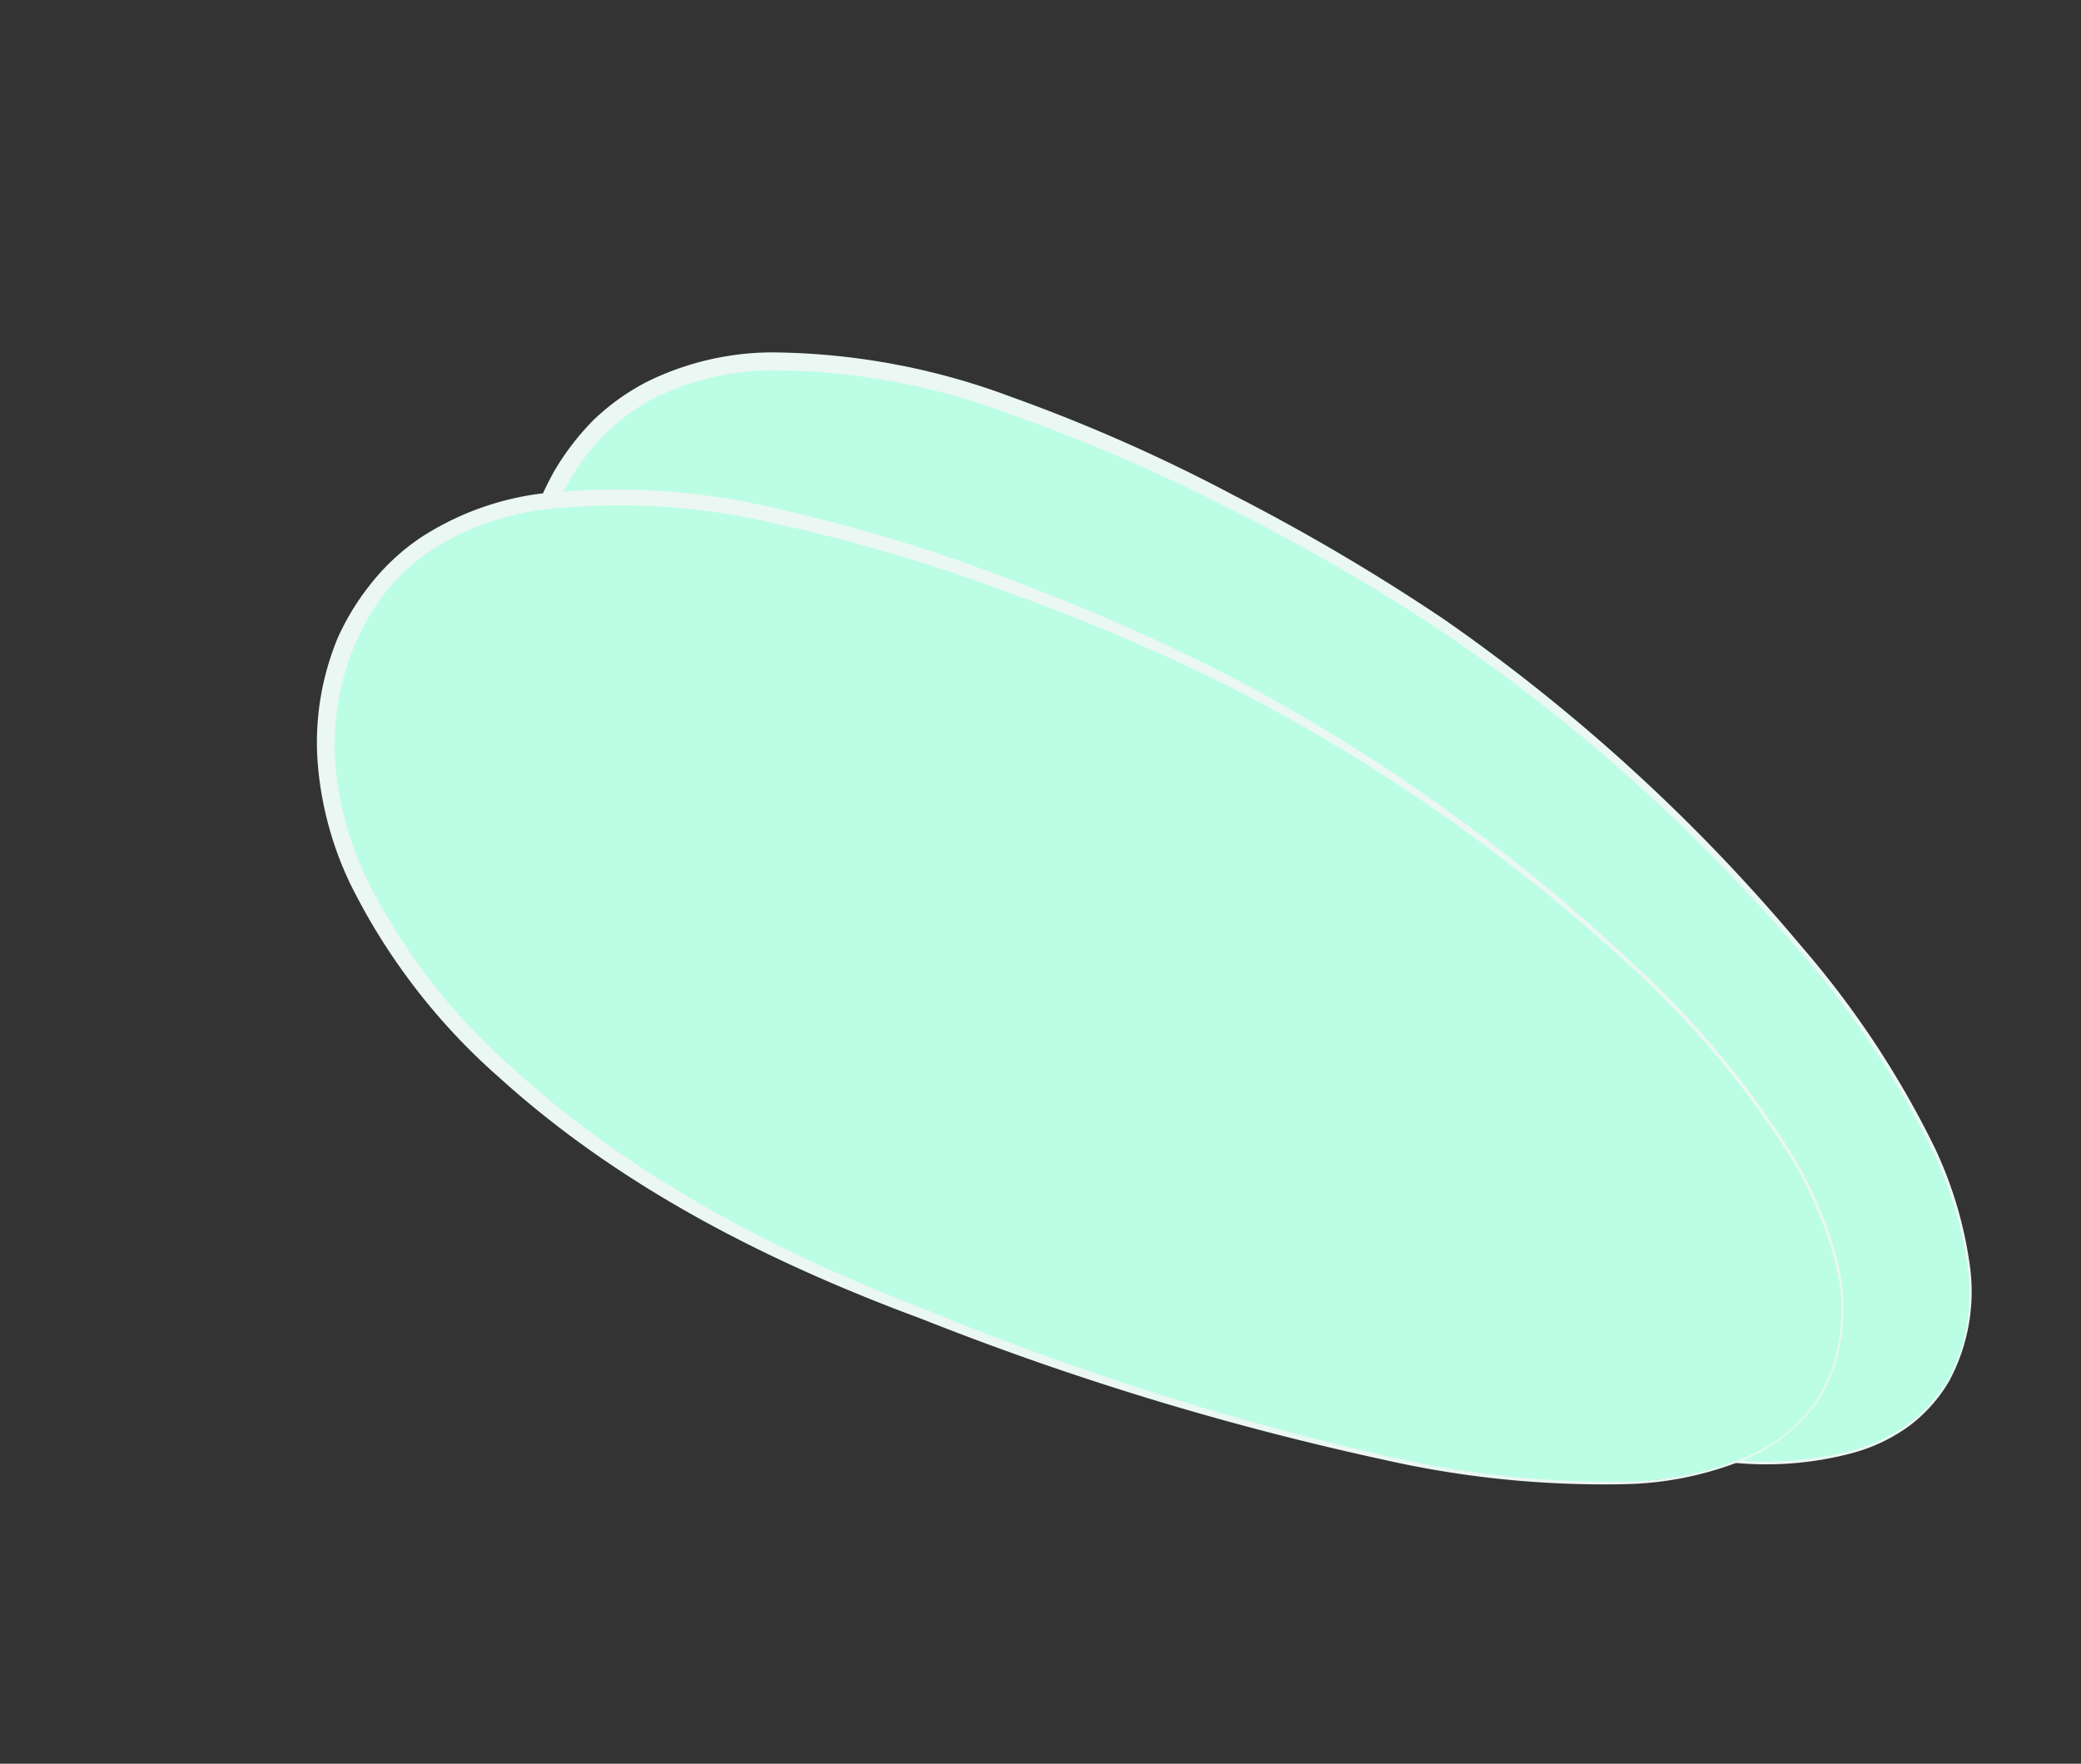 <svg id="b64ced52-97b2-4fab-9199-6a1de45f417d" data-name="Layer 1" xmlns="http://www.w3.org/2000/svg" width="118" height="100" viewBox="0 0 118 100">
  <rect x="0" y="0" width="118" height="100" fill="#333333" stroke="none"/>
  <defs>
    <style>
      .e830d334-5309-497c-a073-66d37be45510 {
        fill: #bcfde5;
      }

      .bdcf158e-b820-4970-b5ab-bac43569d4b1 {
        fill: #ebf7f2;
      }
    </style>
  </defs>
  <g>
    <g>
      <path class="e830d334-5309-497c-a073-66d37be45510" d="M110.49,78.26c-6.72,11.82-36-1.39-54.69-12s-30.37-27.2-23.65-39,25.48-5.55,44.13,5.06S117.22,66.43,110.49,78.26Z"/>
      <path class="bdcf158e-b820-4970-b5ab-bac43569d4b1" d="M110.54,78.28a8.64,8.64,0,0,1-2.28,2.57,9.85,9.85,0,0,1-3.09,1.5,18.94,18.94,0,0,1-6.83.59A56,56,0,0,1,84.94,80,166.25,166.25,0,0,1,59.78,69c-8.15-4.14-16-9.31-22.17-16.3a36,36,0,0,1-7.18-12,19.58,19.58,0,0,1-1-7.06,15.58,15.58,0,0,1,2-6.93,14.55,14.55,0,0,1,2.23-2.9,12.93,12.93,0,0,1,3-2.15,16.18,16.18,0,0,1,7-1.68,39.38,39.38,0,0,1,13.7,2.53,96.33,96.33,0,0,1,12.63,5.59,118,118,0,0,1,11.87,7A103.32,103.32,0,0,1,102.1,53.6,53.19,53.19,0,0,1,109.67,65a22.86,22.86,0,0,1,2,6.56A10.74,10.74,0,0,1,110.54,78.28Zm-.09,0a10.58,10.58,0,0,0,1.09-6.61,22.59,22.59,0,0,0-2-6.51,52.8,52.8,0,0,0-7.6-11.36A102.1,102.1,0,0,0,81.47,35.61a114.53,114.53,0,0,0-11.88-6.83A99.65,99.65,0,0,0,57,23.38,38.48,38.48,0,0,0,43.61,21a15.18,15.18,0,0,0-6.56,1.6,12,12,0,0,0-2.74,2,13.45,13.45,0,0,0-2.05,2.7,14.52,14.52,0,0,0-1.89,6.48,18.53,18.53,0,0,0,.95,6.72,35,35,0,0,0,7,11.68C44.27,59.07,52,64.31,60,68.53A164.67,164.67,0,0,0,85,79.78a56.57,56.57,0,0,0,13.33,3,19.09,19.09,0,0,0,6.78-.56,9.32,9.32,0,0,0,3.06-1.47A8.52,8.52,0,0,0,110.45,78.23Z"/>
    </g>
    <g>
      <path class="e830d334-5309-497c-a073-66d37be45510" d="M103.75,78.09c-5.32,12.53-36,2.79-55.72-5.59S14.72,49,20,36.47,44.7,28,64.45,36.39,109.06,65.57,103.75,78.09Z"/>
      <path class="bdcf158e-b820-4970-b5ab-bac43569d4b1" d="M103.79,78.11a8.63,8.63,0,0,1-2,2.81,9.82,9.82,0,0,1-2.9,1.85,19,19,0,0,1-6.71,1.38,56.45,56.45,0,0,1-13.65-1.37,167.59,167.59,0,0,1-26.27-8c-8.57-3.17-17-7.4-23.9-13.64a35.67,35.67,0,0,1-8.51-11.05,19.4,19.4,0,0,1-1.84-6.89,15.45,15.45,0,0,1,1.17-7.1A14.32,14.32,0,0,1,21.11,33a12.52,12.52,0,0,1,2.7-2.49A16.25,16.25,0,0,1,30.55,28a39.33,39.33,0,0,1,13.91.93A95.44,95.44,0,0,1,57.65,33,114.83,114.83,0,0,1,70.24,38.6a103.11,103.11,0,0,1,22.32,16,52.85,52.85,0,0,1,8.84,10.49,22.69,22.69,0,0,1,2.75,6.28A10.75,10.75,0,0,1,103.79,78.11Zm-.09,0a10.57,10.57,0,0,0,.32-6.69,22.58,22.58,0,0,0-2.76-6.23A53.1,53.1,0,0,0,92.4,54.74,102,102,0,0,0,70,39.08a114.62,114.62,0,0,0-12.59-5.4,97.36,97.36,0,0,0-13.12-3.92,38.67,38.67,0,0,0-13.59-.85,15.24,15.24,0,0,0-6.34,2.35,11.77,11.77,0,0,0-2.48,2.3,13.62,13.62,0,0,0-1.73,2.92A14.7,14.7,0,0,0,19,43.13a18.81,18.81,0,0,0,1.73,6.57A35,35,0,0,0,29,60.5C35.75,66.69,44,71,52.51,74.26a165.05,165.05,0,0,0,26.11,8.29A56.06,56.06,0,0,0,92.21,84a18.74,18.74,0,0,0,6.67-1.33,9.75,9.75,0,0,0,2.87-1.81A8.59,8.59,0,0,0,103.7,78.07Z"/>
    </g>
  </g>
</svg>
